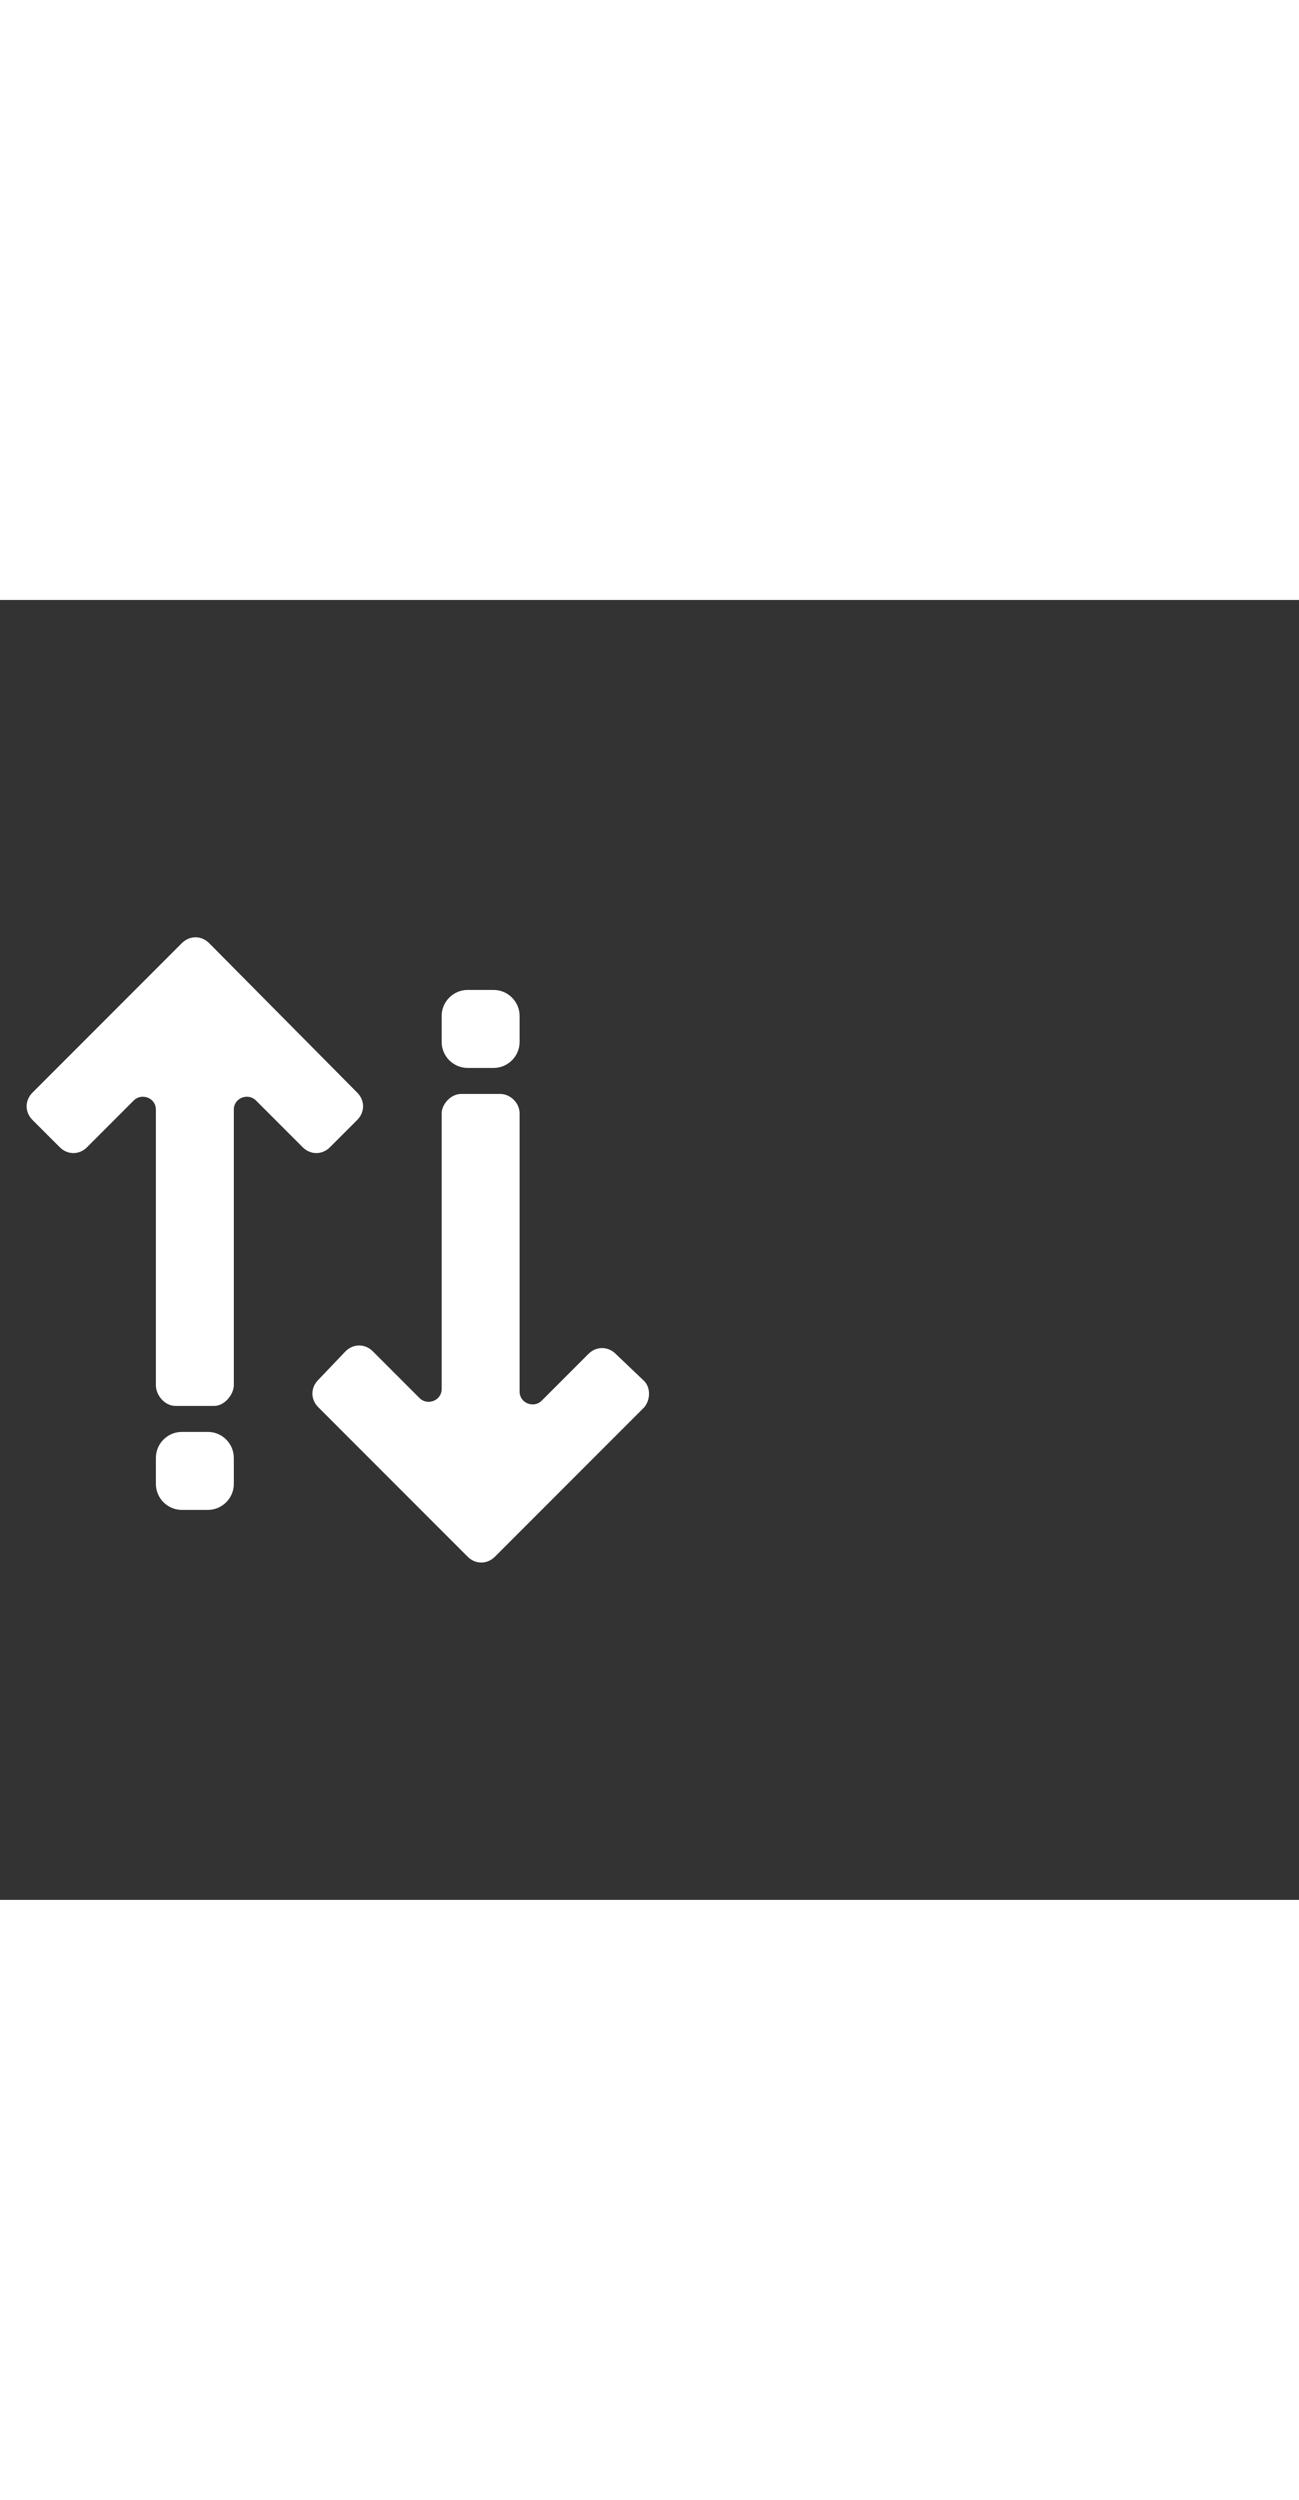 <svg xmlns="http://www.w3.org/2000/svg" width="52" height="100" viewBox="0 -24 100 100" weight="100"><rect x="0" y="-24" width="100" height="100" fill="#333333" stroke="none"/><path d="M27.5 16c.6-.6.6-1.5 0-2.1L16.1 2.4c-.6-.6-1.5-.6-2.1 0L2.5 13.9c-.6.6-.6 1.5 0 2.1l2.1 2.1c.6.6 1.5.6 2.1 0l3.6-3.6c.6-.6 1.7-.2 1.7.7v21.2c0 .8.7 1.6 1.5 1.6h3c.8 0 1.5-.9 1.5-1.6V15.2c0-.9 1.1-1.3 1.7-.7l3.6 3.6c.6.6 1.5.6 2.1 0l2.1-2.1zm22 20l-2.1-2c-.6-.6-1.5-.6-2.1 0l-3.6 3.6c-.6.6-1.7.2-1.7-.7V15.5c0-.8-.7-1.5-1.5-1.5h-3c-.8 0-1.5.8-1.5 1.5v21.2c0 .9-1.1 1.3-1.7.7l-3.6-3.6c-.6-.6-1.5-.6-2.1 0L24.5 36c-.6.6-.6 1.5 0 2.1L36 49.6c.6.6 1.5.6 2.1 0l11.5-11.5c.5-.6.5-1.6-.1-2.1zM16 46h-2c-1.1 0-2-.9-2-2v-2c0-1.1.9-2 2-2h2c1.1 0 2 .9 2 2v2c0 1.1-.9 2-2 2zm22-34h-2c-1.1 0-2-.9-2-2V8c0-1.1.9-2 2-2h2c1.1 0 2 .9 2 2v2c0 1.1-.9 2-2 2z M0.345 0.345" fill="#fff"/></svg>